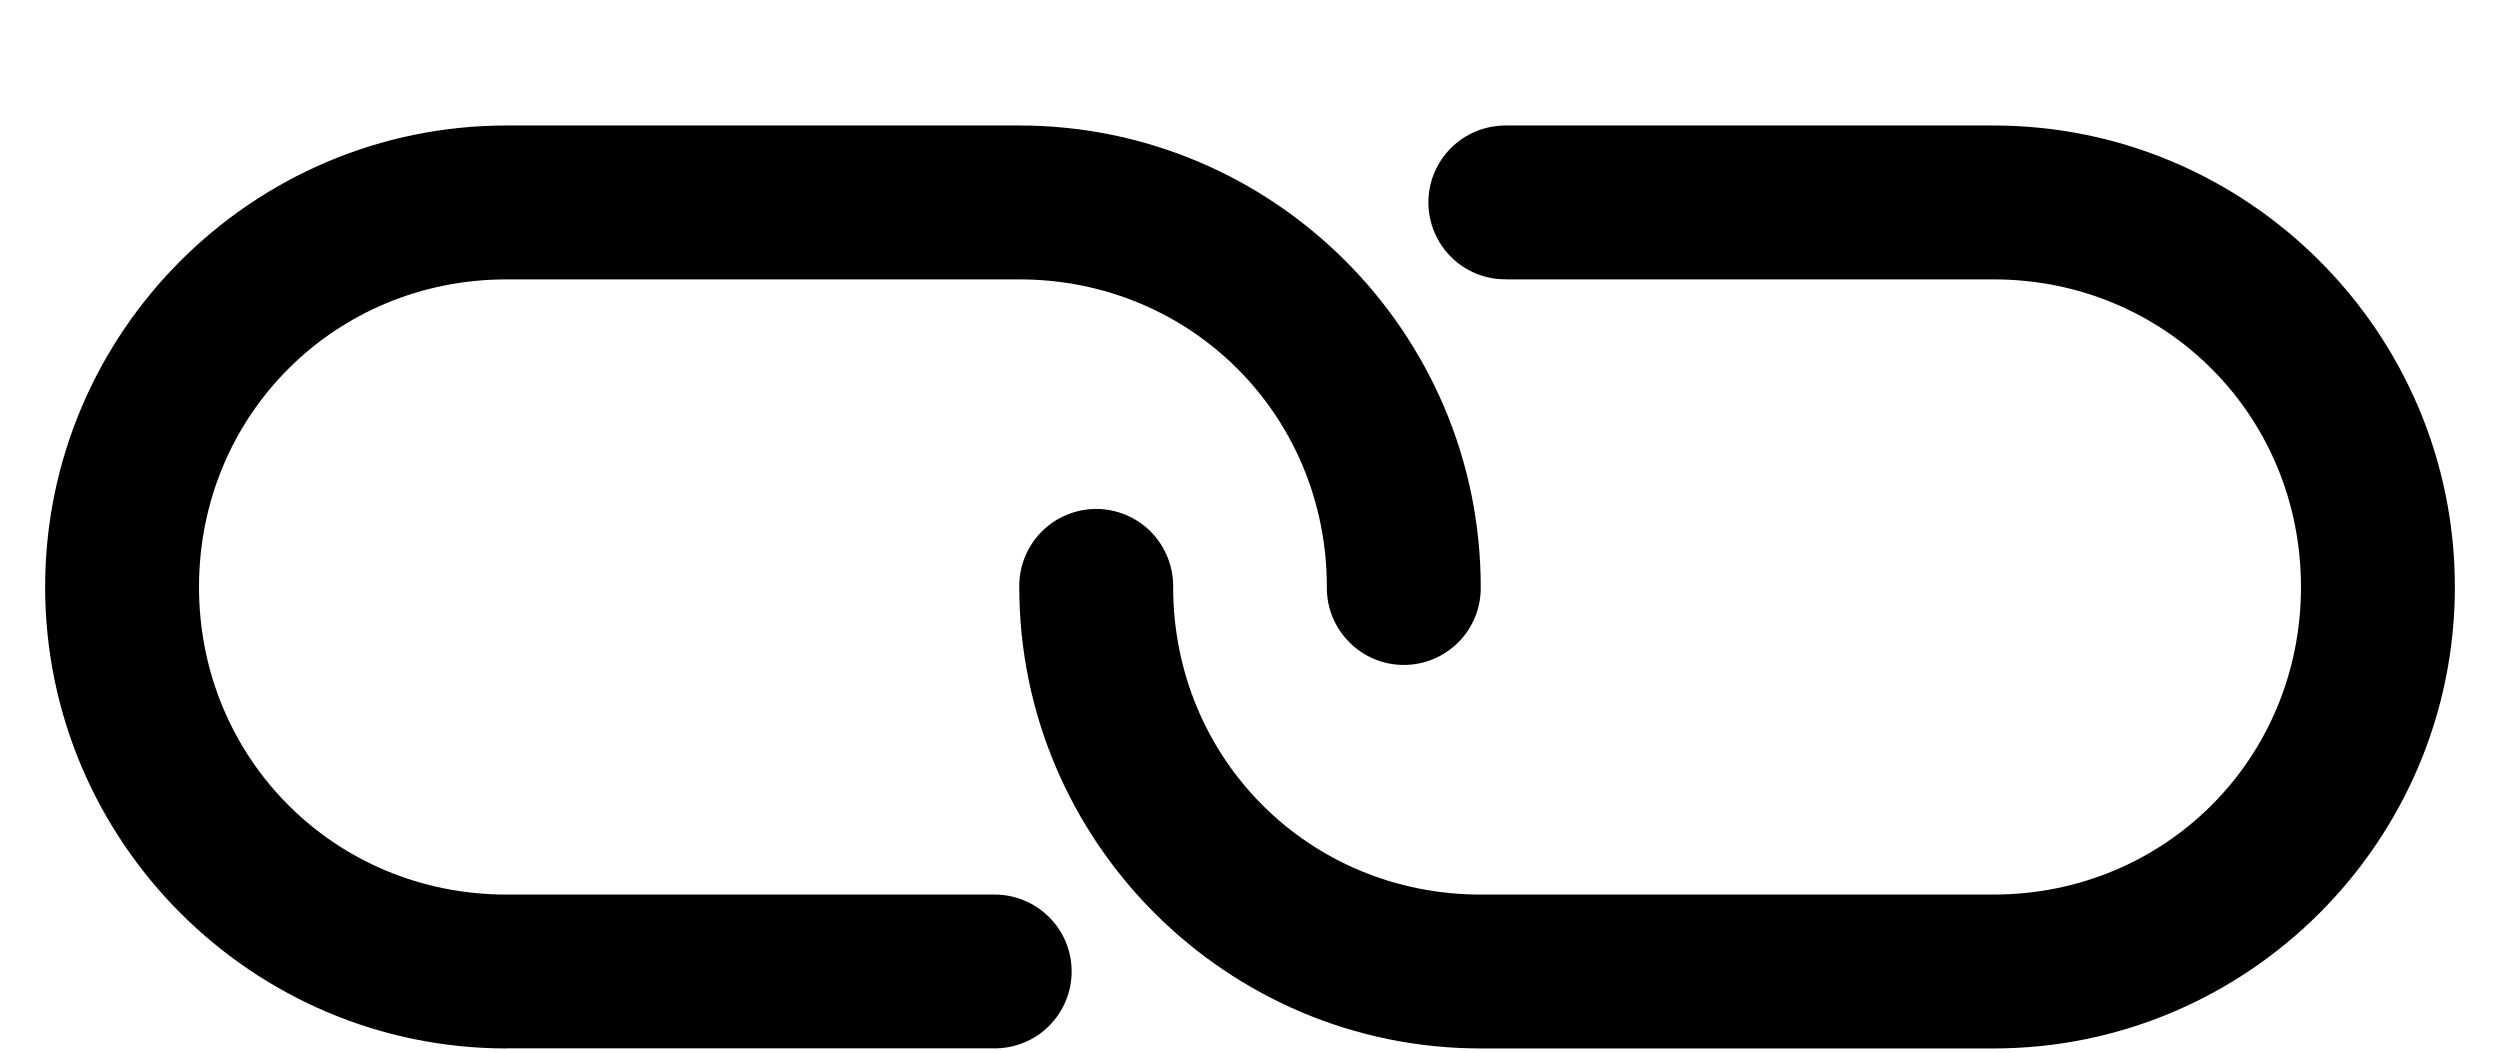 <?xml version="1.0" encoding="UTF-8"?>
<svg width="19px" height="8px" viewBox="0 0 19 8" version="1.1" xmlns="http://www.w3.org/2000/svg" xmlns:xlink="http://www.w3.org/1999/xlink">
    <!-- Generator: Sketch 55.2 (78181) - https://sketchapp.com -->
    <title>Link</title>
    <desc>Created with Sketch.</desc>
    <g id="Symbols" stroke="none" stroke-width="1" fill="none" fill-rule="evenodd">
        <g id="Share-Apartment" transform="translate(-270, -114)" fill="#000000">
            <path d="M277.985,124.936 C276.618,126.303 274.392,126.303 273.025,124.936 C271.658,123.569 271.658,121.343 273.025,119.976 L275.78,117.221 C277.147,115.854 279.373,115.854 280.74,117.221 C280.852,117.33 280.916,117.479 280.917,117.636 C280.918,117.792 280.856,117.943 280.746,118.053 C280.635,118.164 280.485,118.226 280.328,118.224 C280.172,118.224 280.022,118.16 279.913,118.048 C278.99,117.125 277.53,117.125 276.607,118.048 L273.852,120.803 C272.929,121.726 272.929,123.186 273.852,124.109 C274.775,125.032 276.236,125.032 277.158,124.109 L279.776,121.491 C279.884,121.38 280.034,121.316 280.19,121.315 C280.347,121.313 280.497,121.375 280.608,121.486 C280.718,121.596 280.78,121.746 280.779,121.903 C280.778,122.06 280.714,122.209 280.602,122.318 L277.985,124.935 L277.985,124.936 Z M283.22,119.701 C281.853,121.068 279.627,121.068 278.26,119.701 C278.148,119.592 278.084,119.442 278.083,119.286 C278.082,119.129 278.144,118.979 278.254,118.868 C278.365,118.758 278.515,118.696 278.672,118.697 C278.828,118.699 278.978,118.762 279.087,118.874 C280.01,119.797 281.47,119.797 282.393,118.874 L285.148,116.119 C286.071,115.196 286.071,113.736 285.148,112.813 C284.225,111.89 282.764,111.89 281.842,112.813 L279.224,115.431 L279.224,115.43 C279.116,115.542 278.966,115.606 278.81,115.607 C278.653,115.608 278.503,115.546 278.392,115.436 C278.282,115.326 278.22,115.175 278.221,115.019 C278.222,114.862 278.286,114.713 278.398,114.603 L281.015,111.986 C282.382,110.619 284.608,110.619 285.975,111.986 C287.342,113.353 287.342,115.579 285.975,116.946 L283.22,119.701 Z" id="Link" transform="translate(279.5, 118.461) rotate(-315) translate(-279.5, -118.461) "></path>
        </g>
    </g>
</svg>